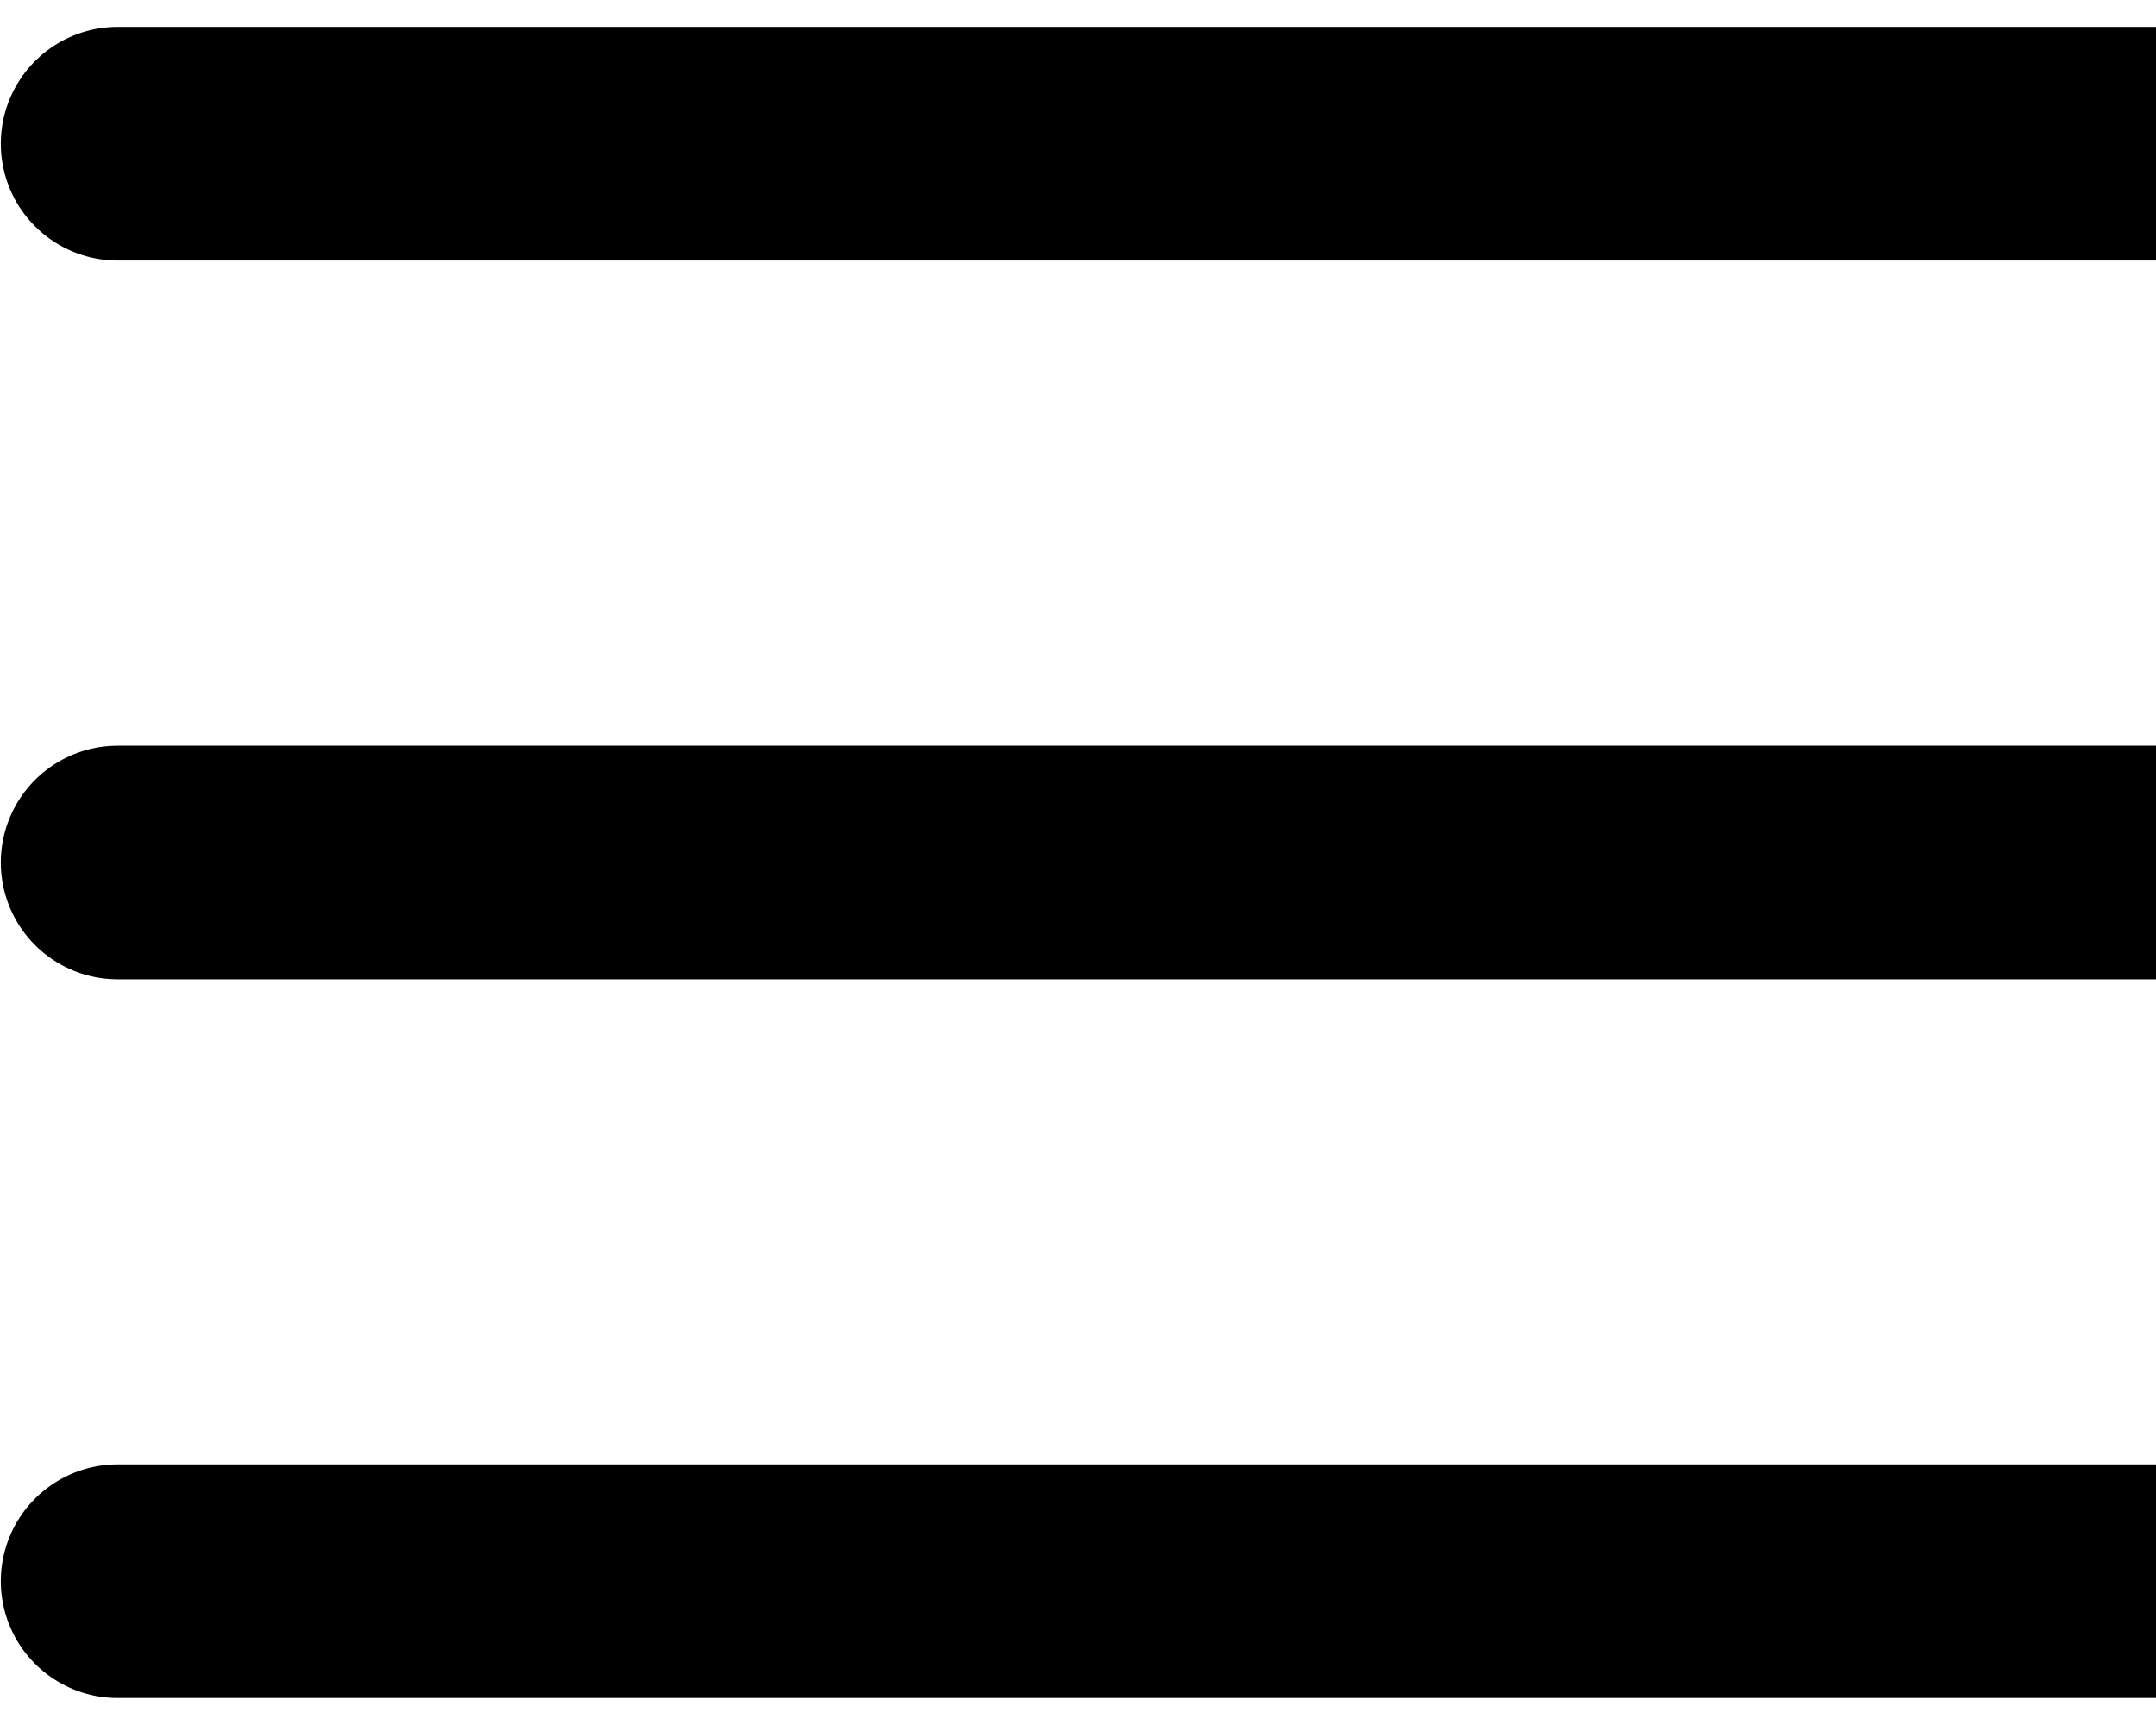 <svg width="20" height="16" viewBox="0 0 20 16" fill="none" xmlns="http://www.w3.org/2000/svg">
<path d="M1.091 8H20M1.091 1.333H20M1.091 14.666H20" stroke="black" stroke-width="2.167" stroke-linecap="round" stroke-linejoin="round"/>
</svg>
